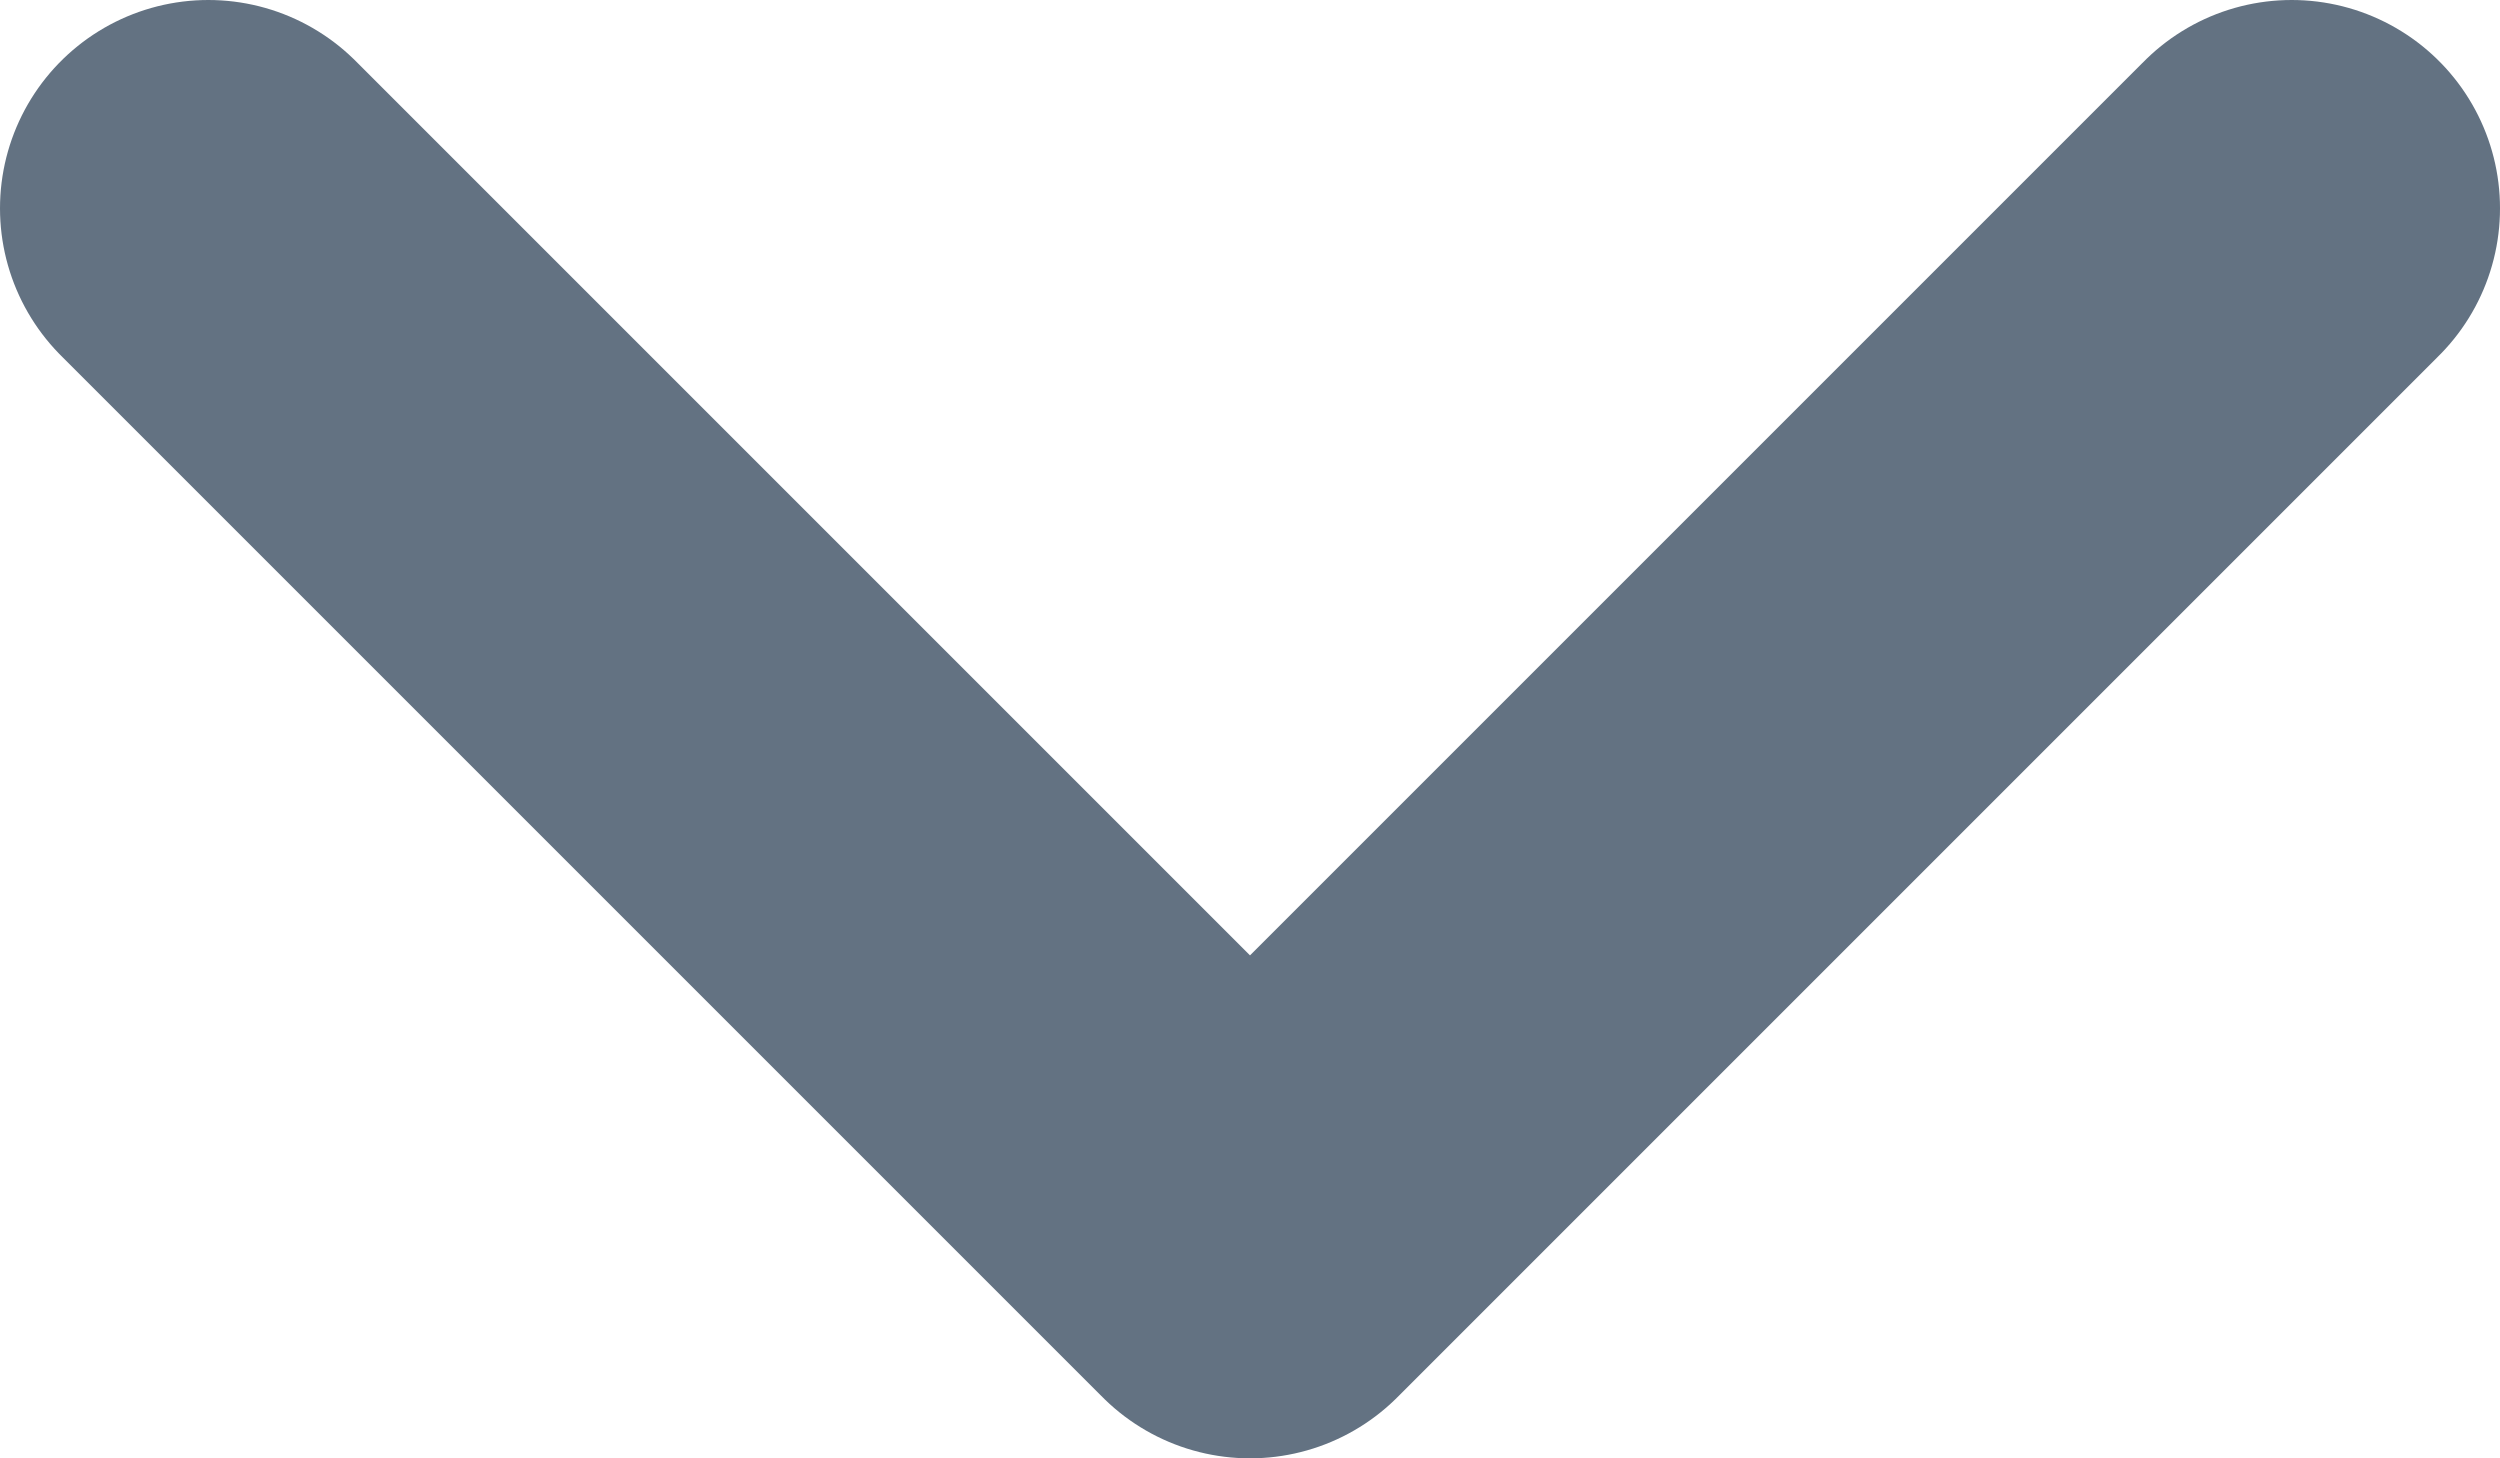 <?xml version="1.0" encoding="UTF-8"?>
<svg width="12px" height="7px" viewBox="0 0 12 7" version="1.1" xmlns="http://www.w3.org/2000/svg" xmlns:xlink="http://www.w3.org/1999/xlink">
    <!-- Generator: Sketch 51.1 (57501) - http://www.bohemiancoding.com/sketch -->
    <title>Dropdown</title>
    <desc>Created with Sketch.</desc>
    <defs>
        <linearGradient x1="8.51%" y1="-11.375%" x2="60.807%" y2="54.914%" id="linearGradient-1">
            <stop stop-color="#F9FAFB" offset="0%"></stop>
            <stop stop-color="#FFFFFF" offset="100%"></stop>
        </linearGradient>
    </defs>
    <g id="Page-1" stroke="none" stroke-width="1" fill="none" fill-rule="evenodd" stroke-linecap="round" stroke-linejoin="round">
        <g id="Mailtag.io-Dashboard" transform="translate(-1454, -57)" stroke="#637282" stroke-width="2">
            <g transform="translate(1, 0)" id="Header">
                <g transform="translate(243, 35)">
                    <g id="Accounts" transform="translate(1051, 5)">
                        <polyline id="Dropdown" points="160 18 165 23 170 18"></polyline>
                    </g>
                </g>
            </g>
        </g>
    </g>
</svg>